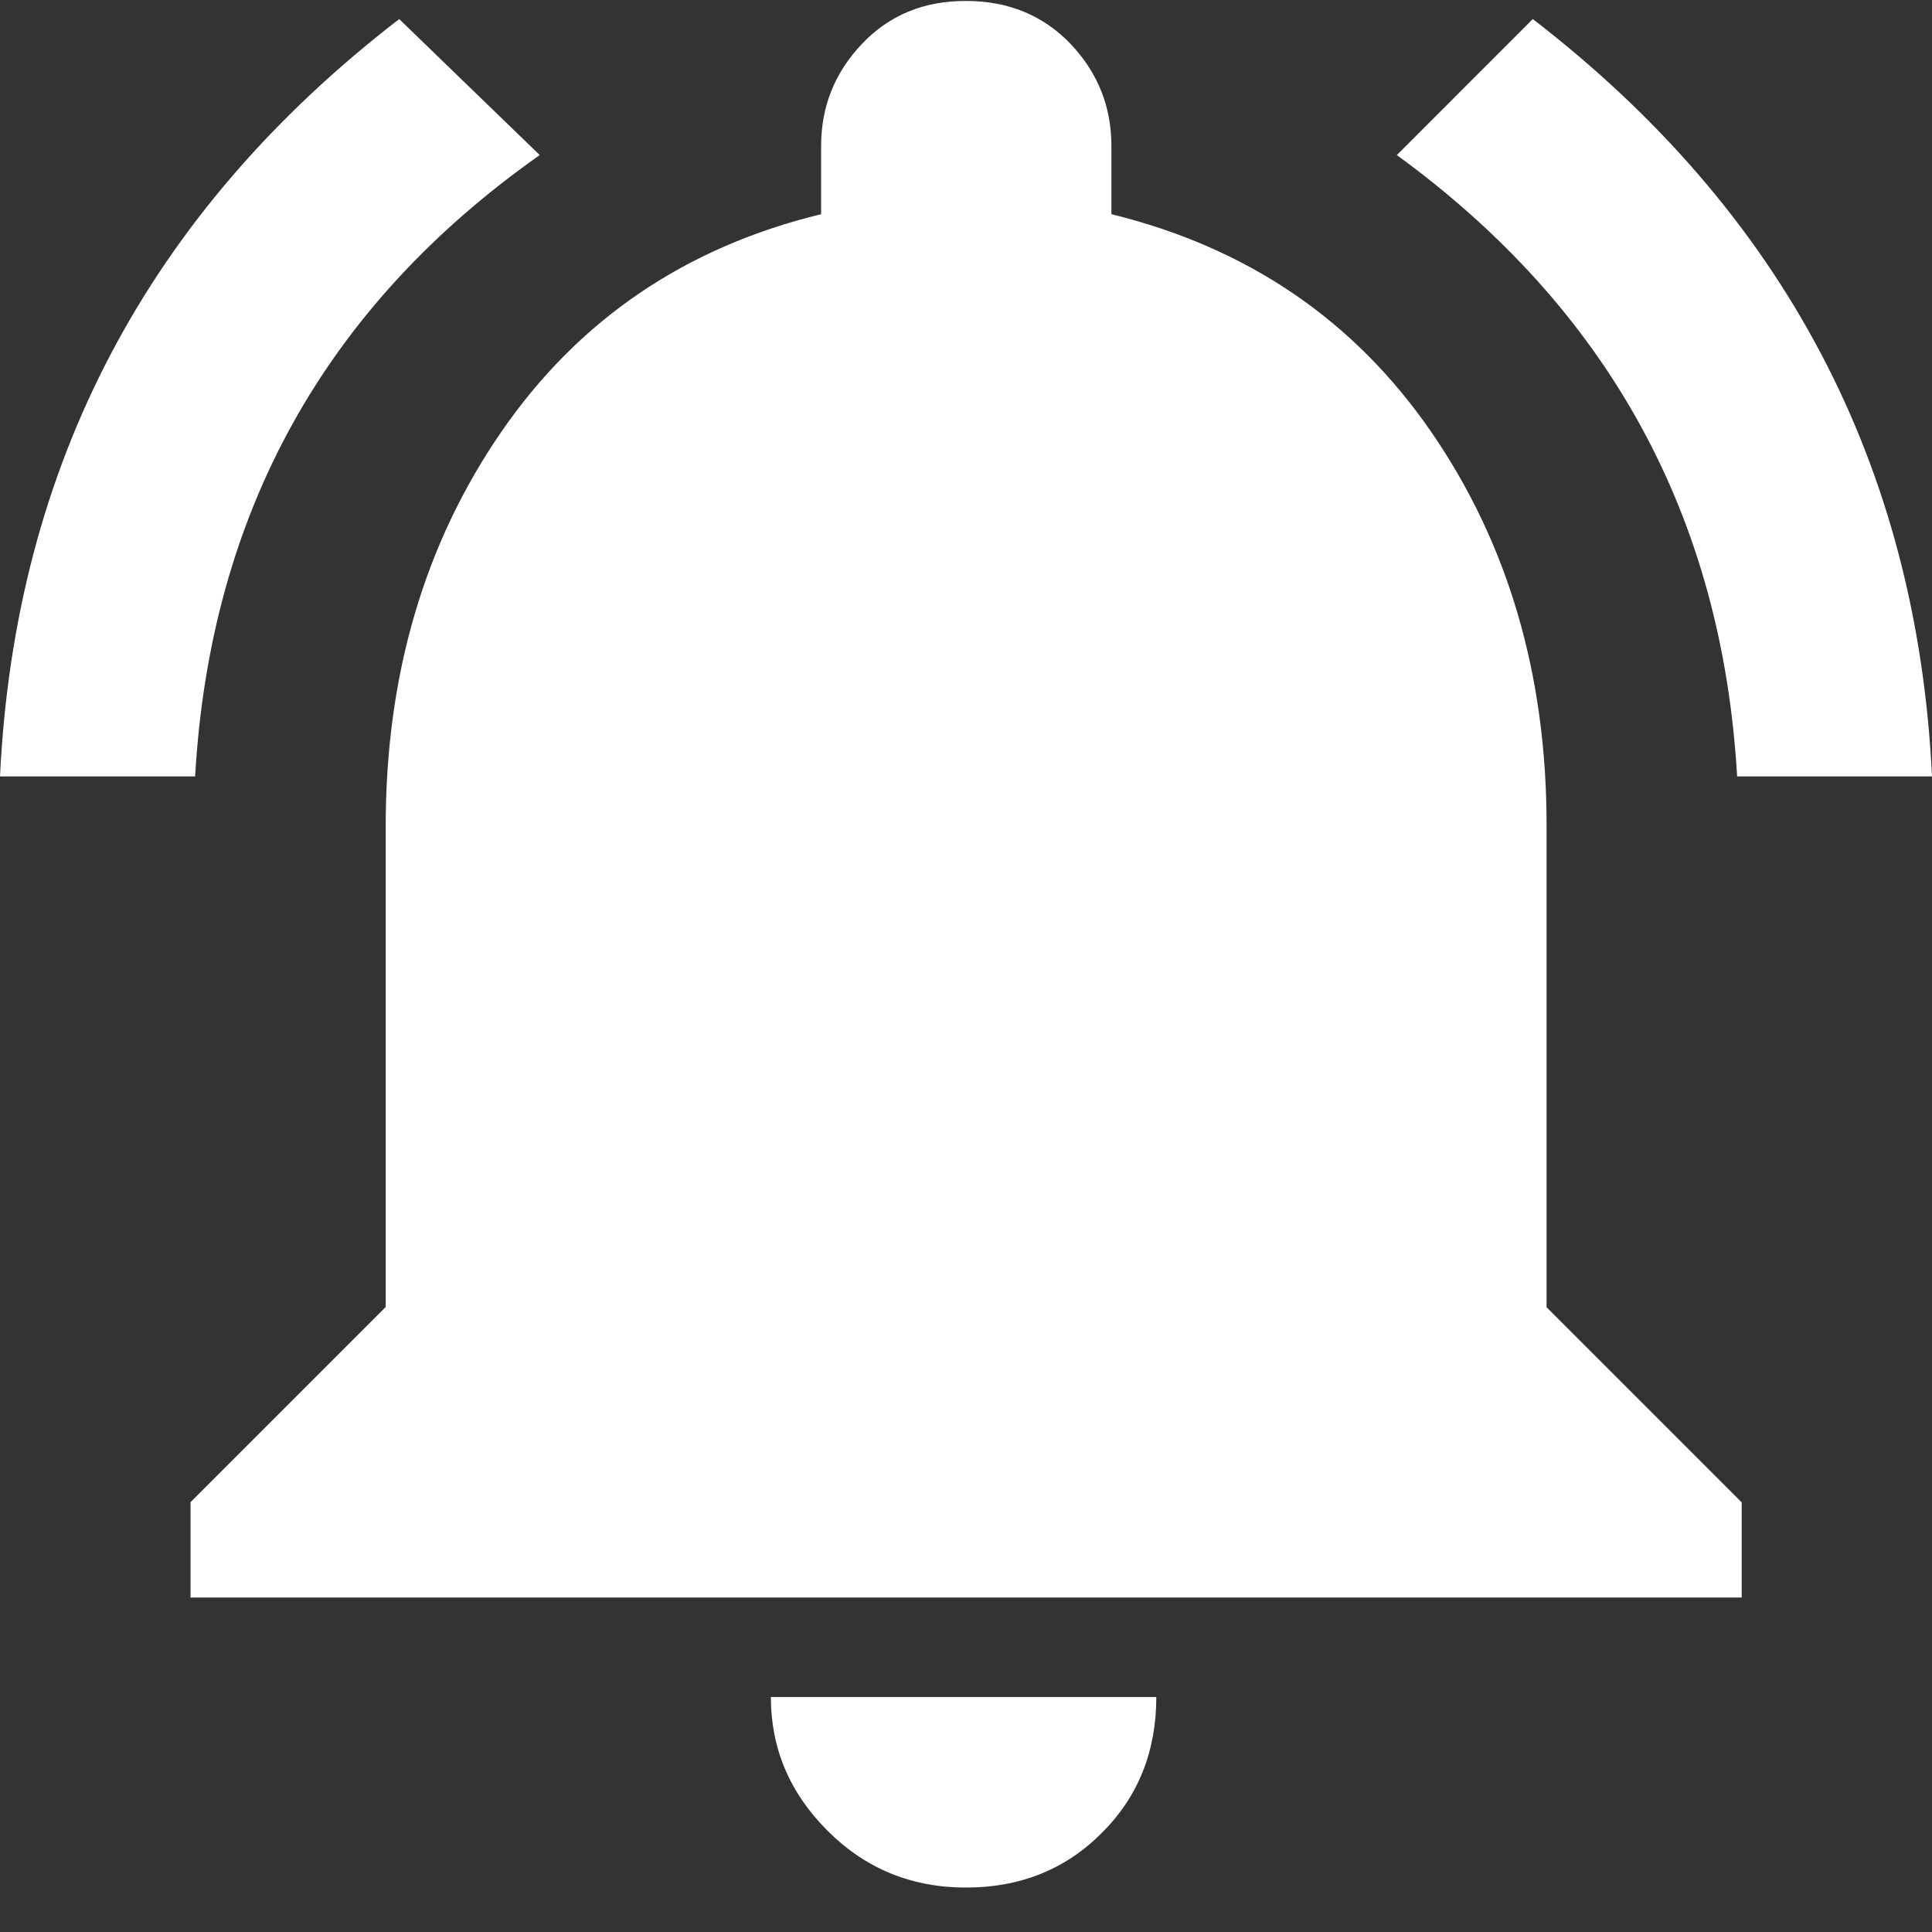 <?xml version="1.0" encoding="UTF-8" standalone="no"?>
<svg width="30px" height="30px" viewBox="0 0 30 30" version="1.1" xmlns="http://www.w3.org/2000/svg" xmlns:xlink="http://www.w3.org/1999/xlink">
    <rect x="0" y="0" width="30" height="30" fill="#333333" stroke="none"/>
    <!-- Generator: Sketch 46 (44423) - http://www.bohemiancoding.com/sketch -->
    <title>baojingshijian</title>
    <desc>Created with Sketch.</desc>
    <defs></defs>
    <g id="Page-1" stroke="none" stroke-width="1" fill="none" fill-rule="evenodd">
        <g id="baojingshijian" fill-rule="nonzero" fill="#FFFFFF">
            <g id="报警-(2)">
                <path d="M15,29.31 C14.156,29.31 13.44,29.017 12.851,28.429 C12.262,27.84 11.97,27.15 11.97,26.351 L17.955,26.351 C17.955,27.195 17.674,27.9 17.108,28.462 C16.549,29.025 15.844,29.31 15,29.31 L15,29.31 Z M24.015,12.832 L24.015,20.299 L27.045,23.329 L27.045,24.806 L2.959,24.806 L2.959,23.325 L5.989,20.295 L5.989,12.832 C5.989,10.485 6.589,8.441 7.785,6.705 C8.981,4.969 10.635,3.84 12.75,3.326 L12.75,2.269 C12.75,1.657 12.96,1.129 13.384,0.682 C13.807,0.236 14.348,0.011 15.004,0.015 C15.66,0.015 16.2,0.24 16.624,0.682 C17.047,1.129 17.258,1.654 17.258,2.269 L17.258,3.326 C19.369,3.844 21.026,4.969 22.223,6.705 C23.419,8.441 24.019,10.485 24.015,12.832 Z M26.974,12.056 C26.741,8.018 24.979,4.804 21.69,2.408 L23.801,0.296 C27.701,3.3 29.767,7.223 30,12.056 L26.974,12.056 L26.974,12.056 Z M8.381,2.408 C5.048,4.755 3.263,7.973 3.03,12.056 L0,12.056 C0.233,7.223 2.299,3.3 6.199,0.296 L8.381,2.408 Z" id="Shape"></path>
            </g>
        </g>
    </g>
</svg>